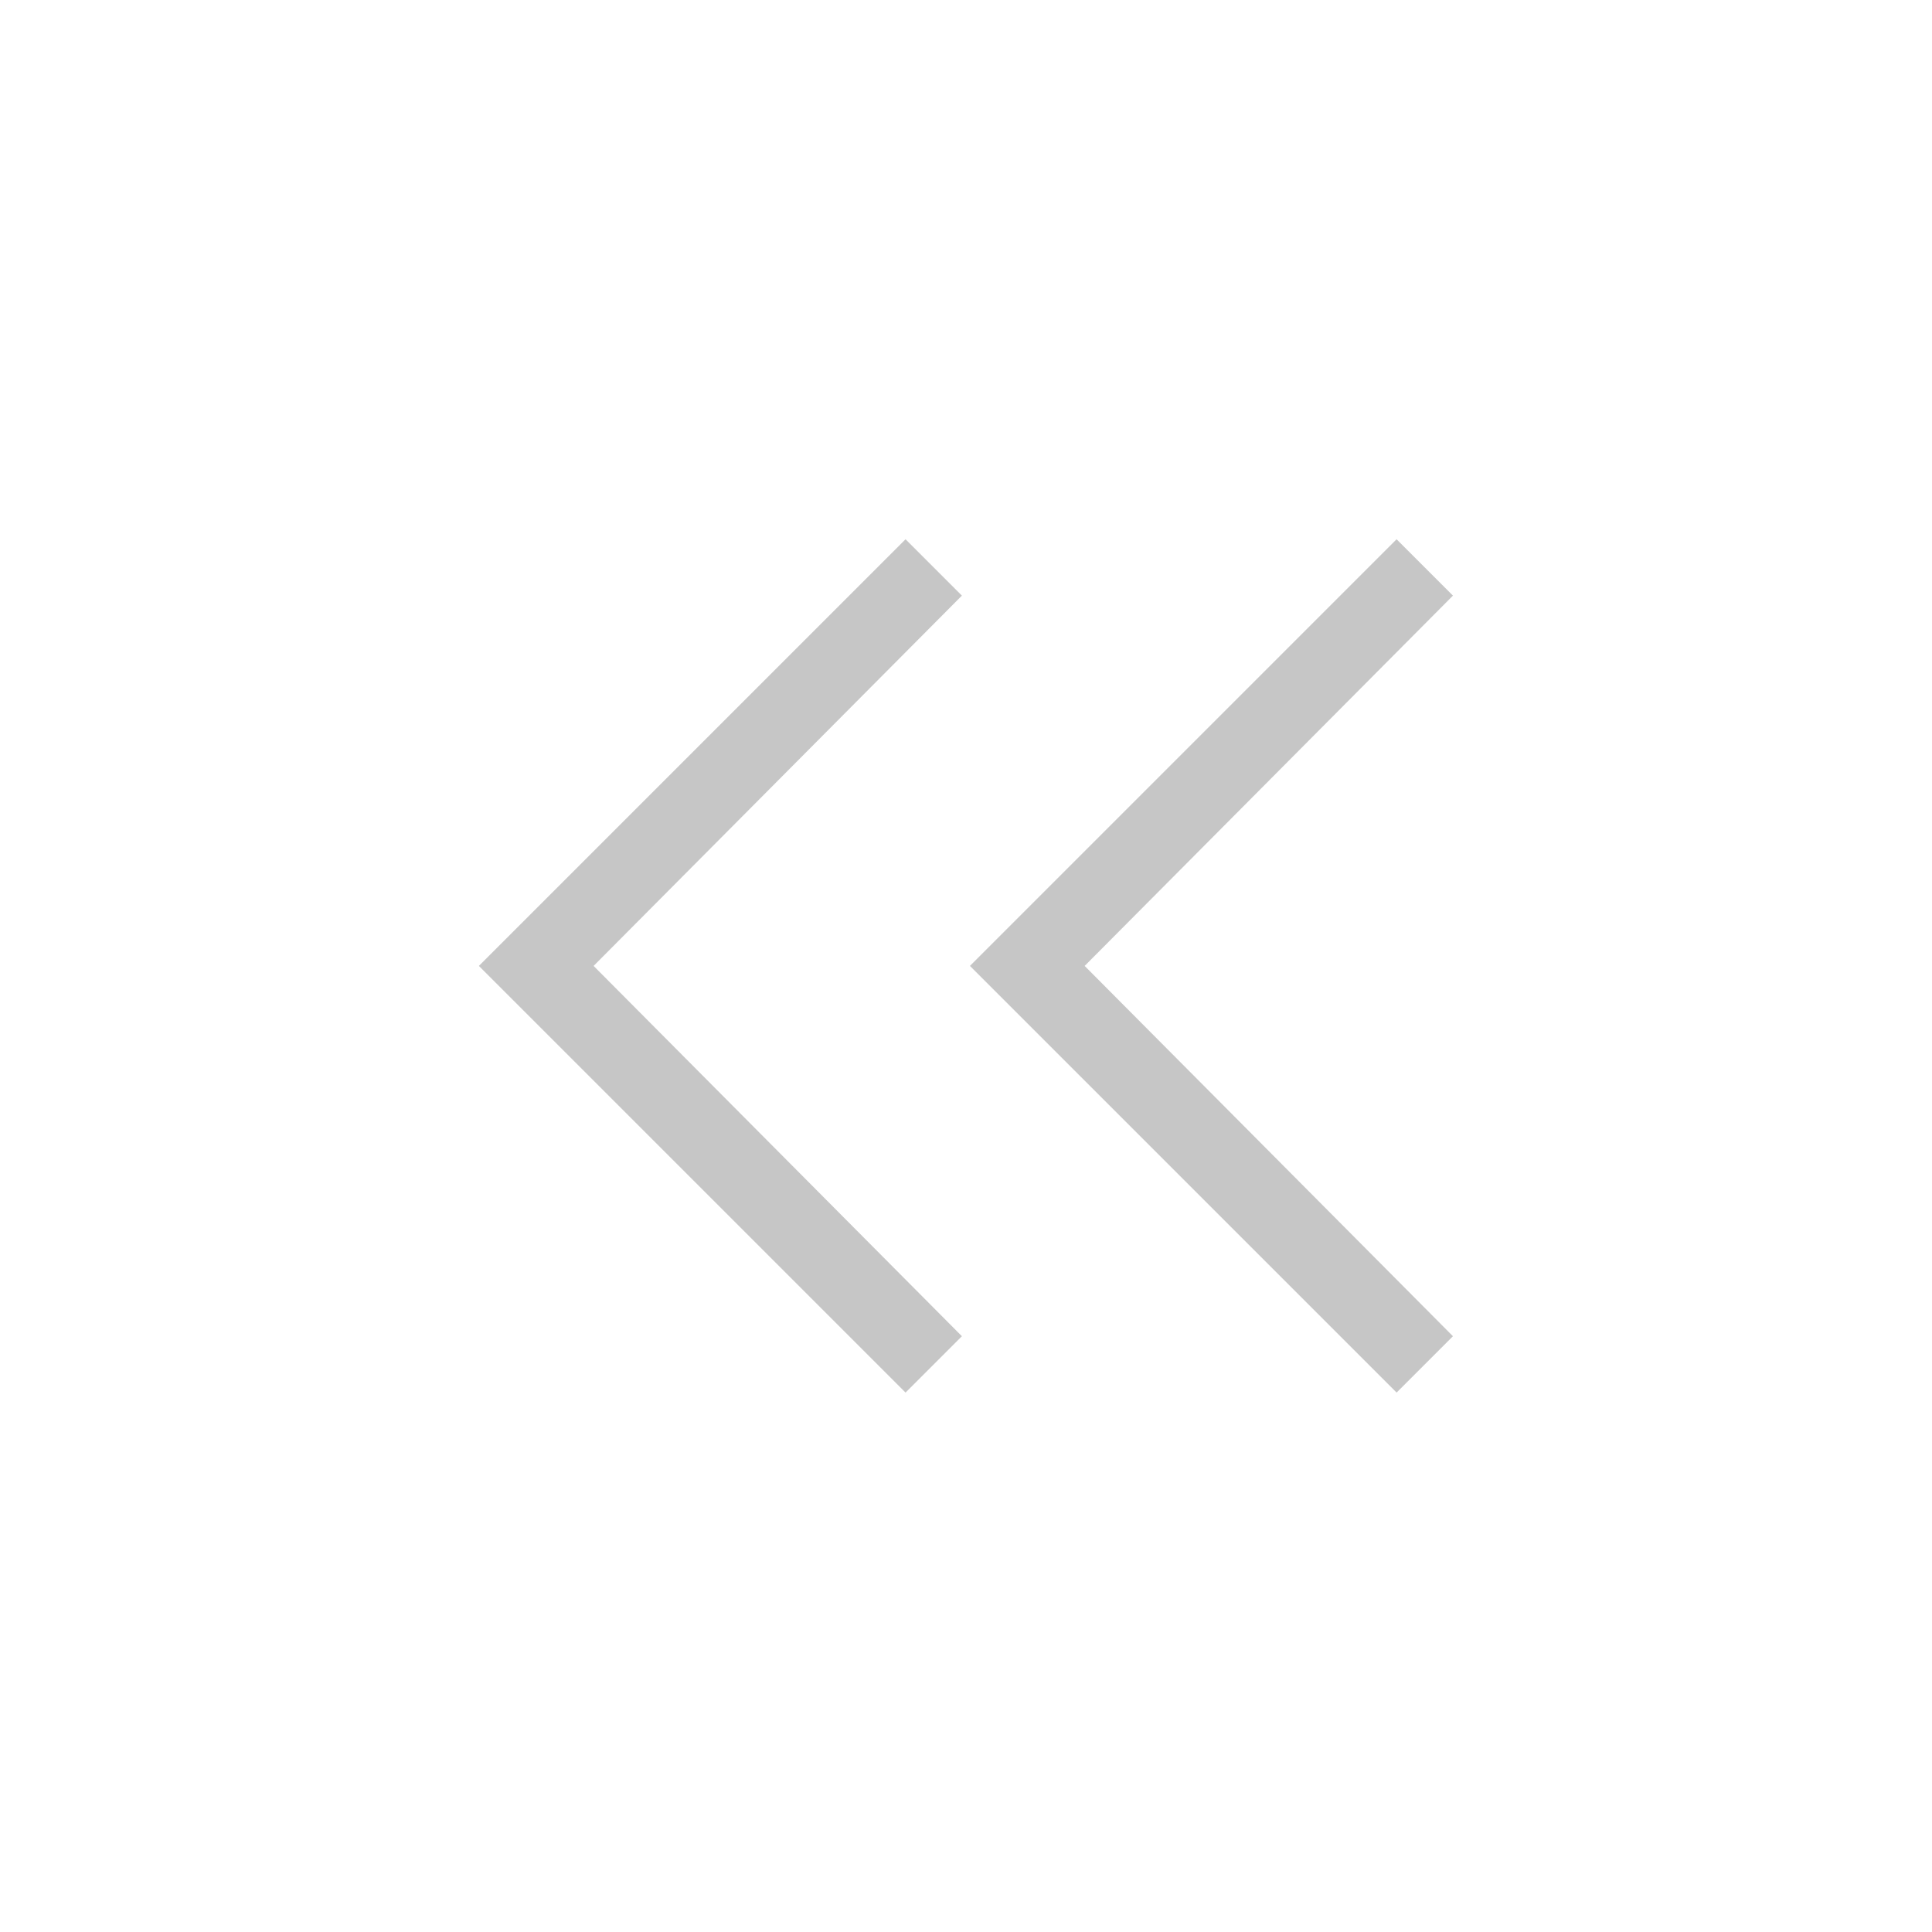 <svg width="24" height="24" viewBox="0 0 24 24" fill="none" xmlns="http://www.w3.org/2000/svg">
<mask id="mask0_1016_2830" style="mask-type:alpha" maskUnits="userSpaceOnUse" x="0" y="0" width="24" height="24">
<rect width="24" height="24" fill="#D9D9D9"/>
</mask>
<g mask="url(#mask0_1016_2830)">
<path d="M11.249 17.299L5.949 11.999L11.249 6.699L11.949 7.399L7.374 11.999L11.949 16.599L11.249 17.299ZM17.349 17.299L12.049 11.999L17.349 6.699L18.049 7.399L13.474 11.999L18.049 16.599L17.349 17.299Z" fill="#C6C6C6"/>
</g>
</svg>
